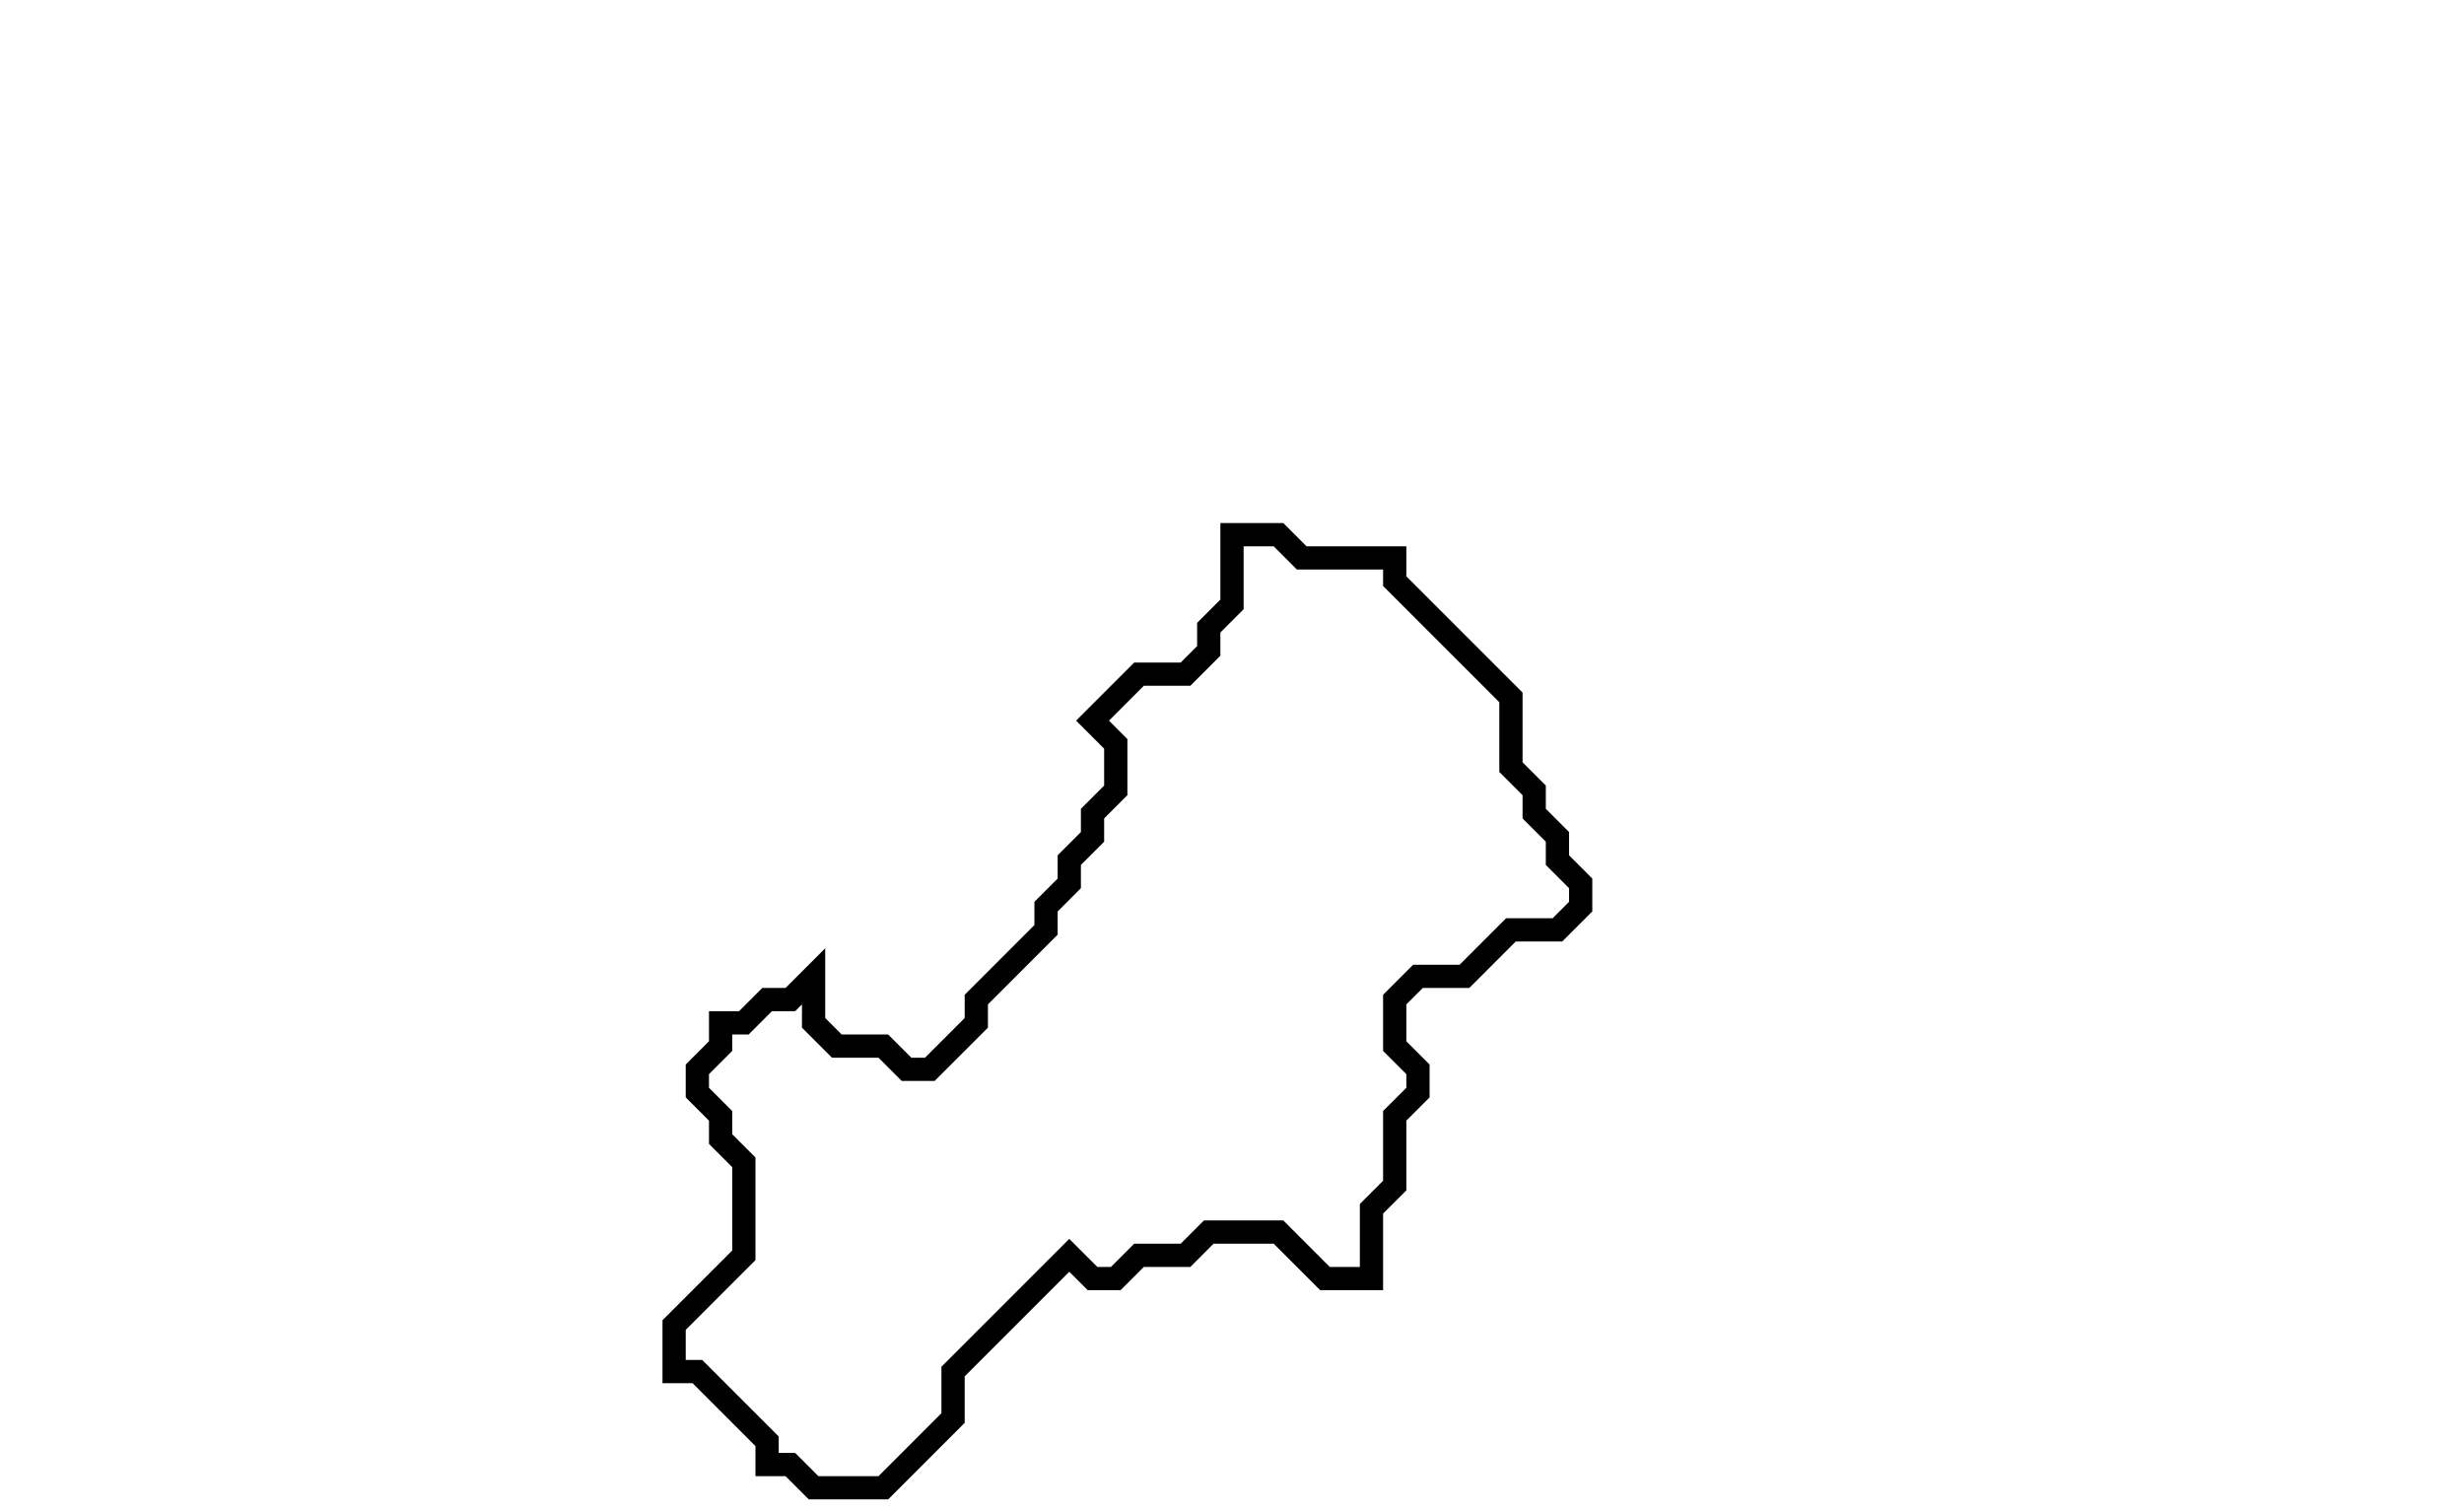 <svg xmlns="http://www.w3.org/2000/svg" width="106" height="65">
  <path d="M 53,23 L 53,26 L 52,27 L 52,28 L 51,29 L 49,29 L 47,31 L 48,32 L 48,34 L 47,35 L 47,36 L 46,37 L 46,38 L 45,39 L 45,40 L 42,43 L 42,44 L 40,46 L 39,46 L 38,45 L 36,45 L 35,44 L 35,42 L 34,43 L 33,43 L 32,44 L 31,44 L 31,45 L 30,46 L 30,47 L 31,48 L 31,49 L 32,50 L 32,54 L 29,57 L 29,59 L 30,59 L 33,62 L 33,63 L 34,63 L 35,64 L 38,64 L 41,61 L 41,59 L 46,54 L 47,55 L 48,55 L 49,54 L 51,54 L 52,53 L 55,53 L 57,55 L 59,55 L 59,52 L 60,51 L 60,48 L 61,47 L 61,46 L 60,45 L 60,43 L 61,42 L 63,42 L 65,40 L 67,40 L 68,39 L 68,38 L 67,37 L 67,36 L 66,35 L 66,34 L 65,33 L 65,30 L 60,25 L 60,24 L 56,24 L 55,23 Z" fill="none" stroke="black" stroke-width="1"/>
</svg>